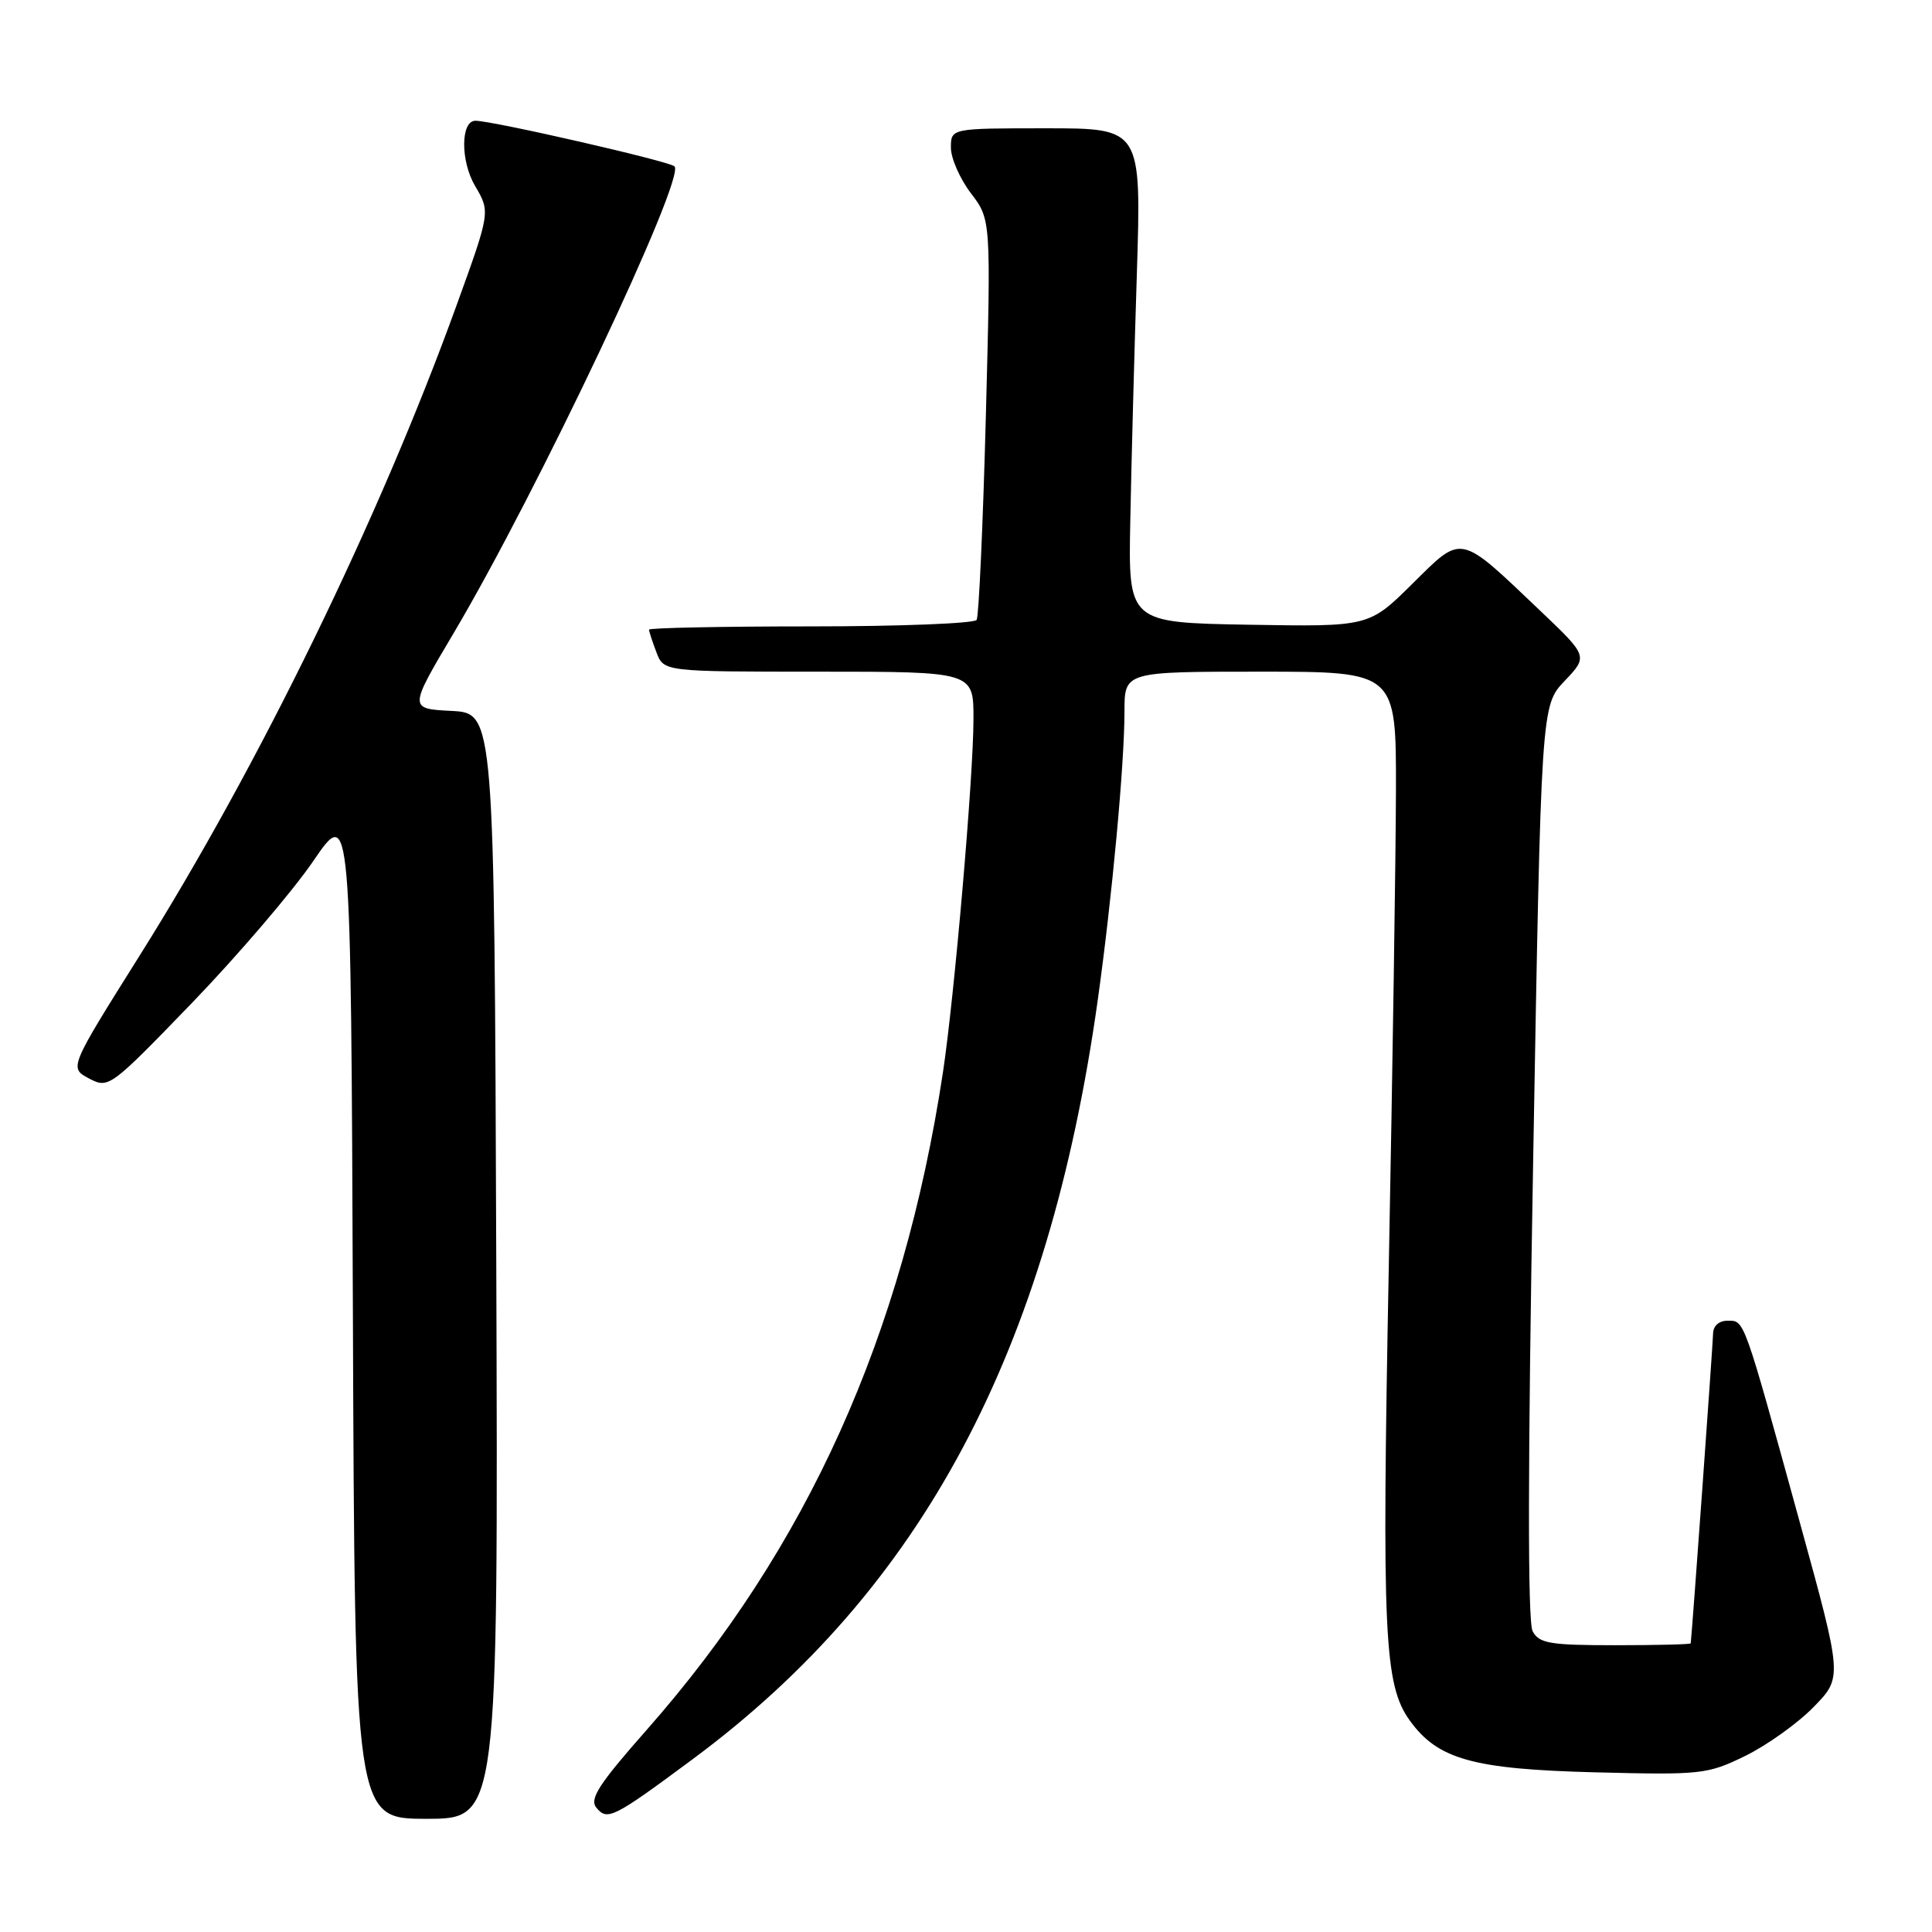 <?xml version="1.0" encoding="UTF-8" standalone="no"?>
<!DOCTYPE svg PUBLIC "-//W3C//DTD SVG 1.1//EN" "http://www.w3.org/Graphics/SVG/1.1/DTD/svg11.dtd" >
<svg xmlns="http://www.w3.org/2000/svg" xmlns:xlink="http://www.w3.org/1999/xlink" version="1.1" viewBox="0 0 256 256">
 <g >
 <path fill="currentColor"
d=" M 65.76 167.75 C 65.50 94.50 65.50 94.50 59.83 94.20 C 54.17 93.91 54.17 93.91 60.07 83.96 C 71.12 65.35 90.93 23.48 89.37 22.04 C 88.63 21.35 65.25 16.00 63.00 16.00 C 61.03 16.00 61.00 21.33 62.95 24.64 C 64.98 28.08 64.98 28.08 60.43 40.64 C 50.23 68.78 34.29 101.48 18.54 126.56 C 9.16 141.50 9.16 141.50 11.79 142.90 C 14.40 144.27 14.58 144.13 25.47 132.86 C 31.53 126.57 38.75 118.13 41.50 114.11 C 46.50 106.78 46.50 106.78 46.76 173.89 C 47.01 241.00 47.01 241.00 56.51 241.00 C 66.01 241.00 66.01 241.00 65.76 167.75 Z  M 91.80 233.09 C 122.17 210.57 138.92 179.16 145.46 132.50 C 147.36 118.90 149.00 101.23 149.00 94.25 C 149.00 89.00 149.00 89.00 167.00 89.00 C 185.00 89.00 185.00 89.00 184.97 104.75 C 184.95 113.41 184.52 141.84 184.02 167.91 C 183.09 216.75 183.39 223.24 186.82 228.00 C 190.52 233.12 195.18 234.42 211.27 234.84 C 225.47 235.20 226.23 235.12 231.27 232.66 C 234.14 231.25 238.22 228.34 240.32 226.18 C 244.14 222.27 244.14 222.27 238.53 201.89 C 230.96 174.40 231.18 175.00 228.92 175.00 C 227.76 175.00 226.99 175.70 226.99 176.75 C 226.97 178.01 224.26 215.68 224.03 217.75 C 224.01 217.89 219.52 218.00 214.04 218.00 C 205.35 218.00 203.94 217.76 203.08 216.14 C 202.41 214.91 202.44 193.99 203.15 153.89 C 204.21 93.50 204.21 93.50 207.32 90.23 C 210.43 86.96 210.43 86.96 204.07 80.91 C 193.25 70.61 193.84 70.73 187.13 77.37 C 181.39 83.05 181.39 83.05 165.44 82.78 C 149.50 82.50 149.50 82.50 149.77 69.00 C 149.91 61.58 150.30 46.84 150.64 36.25 C 151.24 17.00 151.24 17.00 138.62 17.00 C 126.00 17.00 126.00 17.00 126.00 19.57 C 126.00 20.98 127.20 23.70 128.66 25.62 C 131.31 29.10 131.31 29.10 130.63 55.19 C 130.25 69.54 129.70 81.67 129.41 82.14 C 129.12 82.61 119.23 83.00 107.44 83.00 C 95.65 83.00 86.00 83.20 86.00 83.43 C 86.00 83.67 86.44 85.02 86.98 86.43 C 87.95 89.00 87.95 89.00 108.48 89.00 C 129.00 89.00 129.00 89.00 128.99 95.25 C 128.99 102.91 126.46 132.07 124.94 142.13 C 119.64 176.97 106.97 205.10 85.67 229.24 C 79.33 236.43 78.07 238.38 79.03 239.54 C 80.49 241.29 81.25 240.91 91.80 233.09 Z "/>
</g>
</svg>
